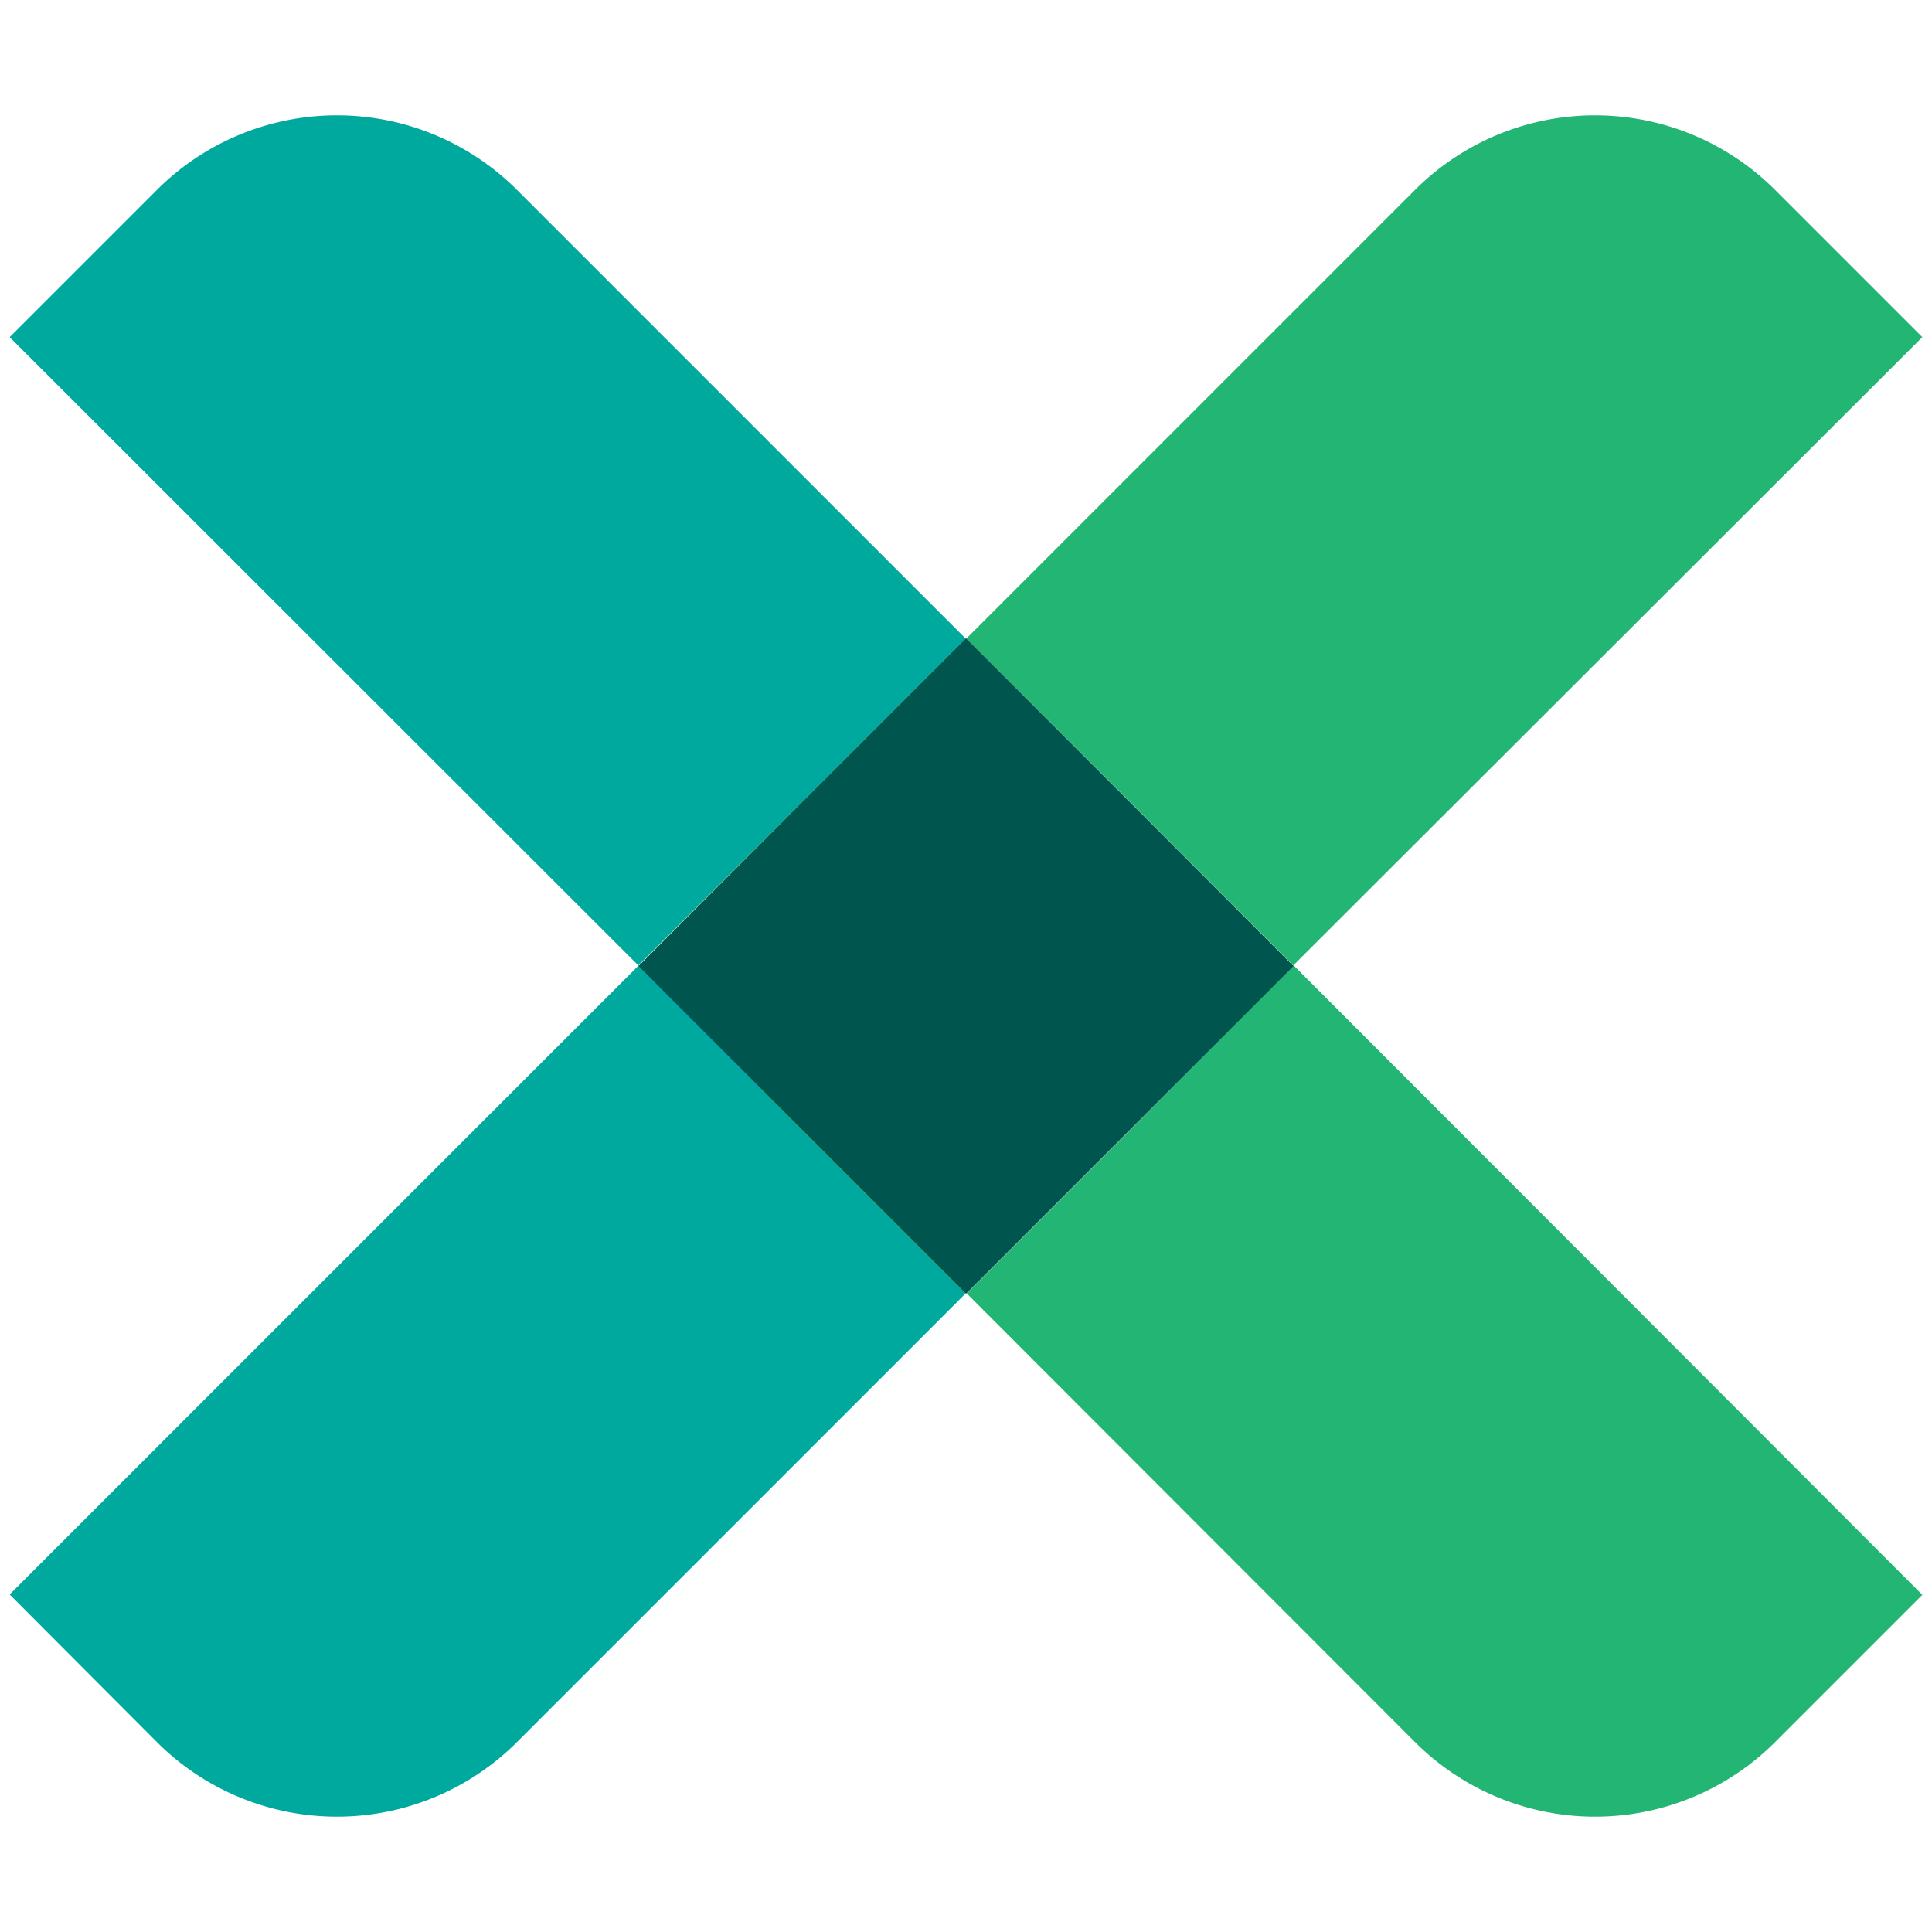 <?xml version="1.0" encoding="UTF-8" standalone="no"?>
<svg
   xmlns:dc="http://purl.org/dc/elements/1.1/"
   xmlns:cc="http://creativecommons.org/ns#"
   xmlns:rdf="http://www.w3.org/1999/02/22-rdf-syntax-ns#"
   xmlns:svg="http://www.w3.org/2000/svg"
   xmlns="http://www.w3.org/2000/svg"
   xmlns:sodipodi="http://sodipodi.sourceforge.net/DTD/sodipodi-0.dtd"
   xmlns:inkscape="http://www.inkscape.org/namespaces/inkscape"
   viewBox="0 0 50 50"
   version="1.1"
   id="svg26"
   sodipodi:docname="fixus_icon.svg"
   width="50"
   height="50"
   inkscape:version="0.92.2 (unknown)">
  <sodipodi:namedview
     pagecolor="#ffffff"
     bordercolor="#666666"
     borderopacity="1"
     objecttolerance="10"
     gridtolerance="10"
     guidetolerance="10"
     inkscape:pageopacity="0"
     inkscape:pageshadow="2"
     inkscape:window-width="1366"
     inkscape:window-height="744"
     id="namedview28"
     showgrid="false"
     fit-margin-left="0.25"
     fit-margin-right="0.25"
     fit-margin-top="2.985"
     fit-margin-bottom="2.985"
     inkscape:zoom="5.359982"
     inkscape:cx="3.2648523"
     inkscape:cy="53.076789"
     inkscape:window-x="0"
     inkscape:window-y="24"
     inkscape:window-maximized="1"
     inkscape:current-layer="svg26" />
  <defs
     id="defs4">
    <style
       id="style2">.cls-1{isolation:isolate;}.cls-2{fill:#00a99d;}.cls-2,.cls-3{mix-blend-mode:multiply;}.cls-3{fill:#22b573;}.cls-4{fill:#00554f;}</style>
  </defs>
  <title
     id="title6">fixus_icon</title>
  <g
     id="Layer_2"
     data-name="Layer 2"
     transform="translate(0.25,2.985)">
    <g
       id="Layer_4"
       data-name="Layer 4">
      <g
         class="cls-1"
         id="g22"
         style="isolation:isolate">
        <circle
           class="cls-2"
           cx="24.76"
           cy="13.54"
           r="0.01"
           transform="rotate(-89.81,24.759,13.536)"
           id="circle8"
           style="mix-blend-mode:multiply;fill:#00a99d" />
        <path
           class="cls-2"
           d="m 16.28,22 v 0 L 0,38.28 3.81,42.1 a 6.59,6.59 0 0 0 9.32,0 L 24.74,30.49 20.51,26.26 Z"
           id="path10"
           inkscape:connector-curvature="0"
           style="mix-blend-mode:multiply;fill:#00a99d" />
        <path
           class="cls-3"
           d="M 33.22,22 29,26.26 24.77,30.49 36.37,42.1 a 6.59,6.59 0 0 0 9.32,0 L 49.5,38.29 33.23,22 Z"
           id="path12"
           inkscape:connector-curvature="0"
           style="mix-blend-mode:multiply;fill:#22b573" />
        <path
           class="cls-3"
           d="m 33.22,22 v 0 L 49.5,5.74 45.69,1.93 a 6.59,6.59 0 0 0 -9.32,0 L 24.76,13.54 29,17.77 Z"
           id="path14"
           inkscape:connector-curvature="0"
           style="mix-blend-mode:multiply;fill:#22b573" />
        <rect
           class="cls-3"
           x="24.75"
           y="30.48"
           width="0.01"
           height="0.01"
           transform="rotate(-45.19,24.751,30.485)"
           id="rect16"
           style="mix-blend-mode:multiply;fill:#22b573" />
        <path
           class="cls-2"
           d="M 20.51,17.77 24.74,13.54 13.13,1.93 a 6.59,6.59 0 0 0 -9.32,0 L 0,5.74 16.27,22 v 0 z"
           id="path18"
           inkscape:connector-curvature="0"
           style="mix-blend-mode:multiply;fill:#00a99d" />
        <polygon
           class="cls-4"
           points="24.76,13.54 24.75,13.54 24.74,13.54 20.51,17.77 16.28,22.01 16.27,22.01 16.28,22.02 20.51,26.26 24.74,30.49 24.75,30.48 24.76,30.49 28.99,26.26 33.22,22.02 33.23,22.01 33.22,22.01 28.99,17.77 "
           id="polygon20"
           style="fill:#00554f" />
      </g>
    </g>
  </g>
</svg>
